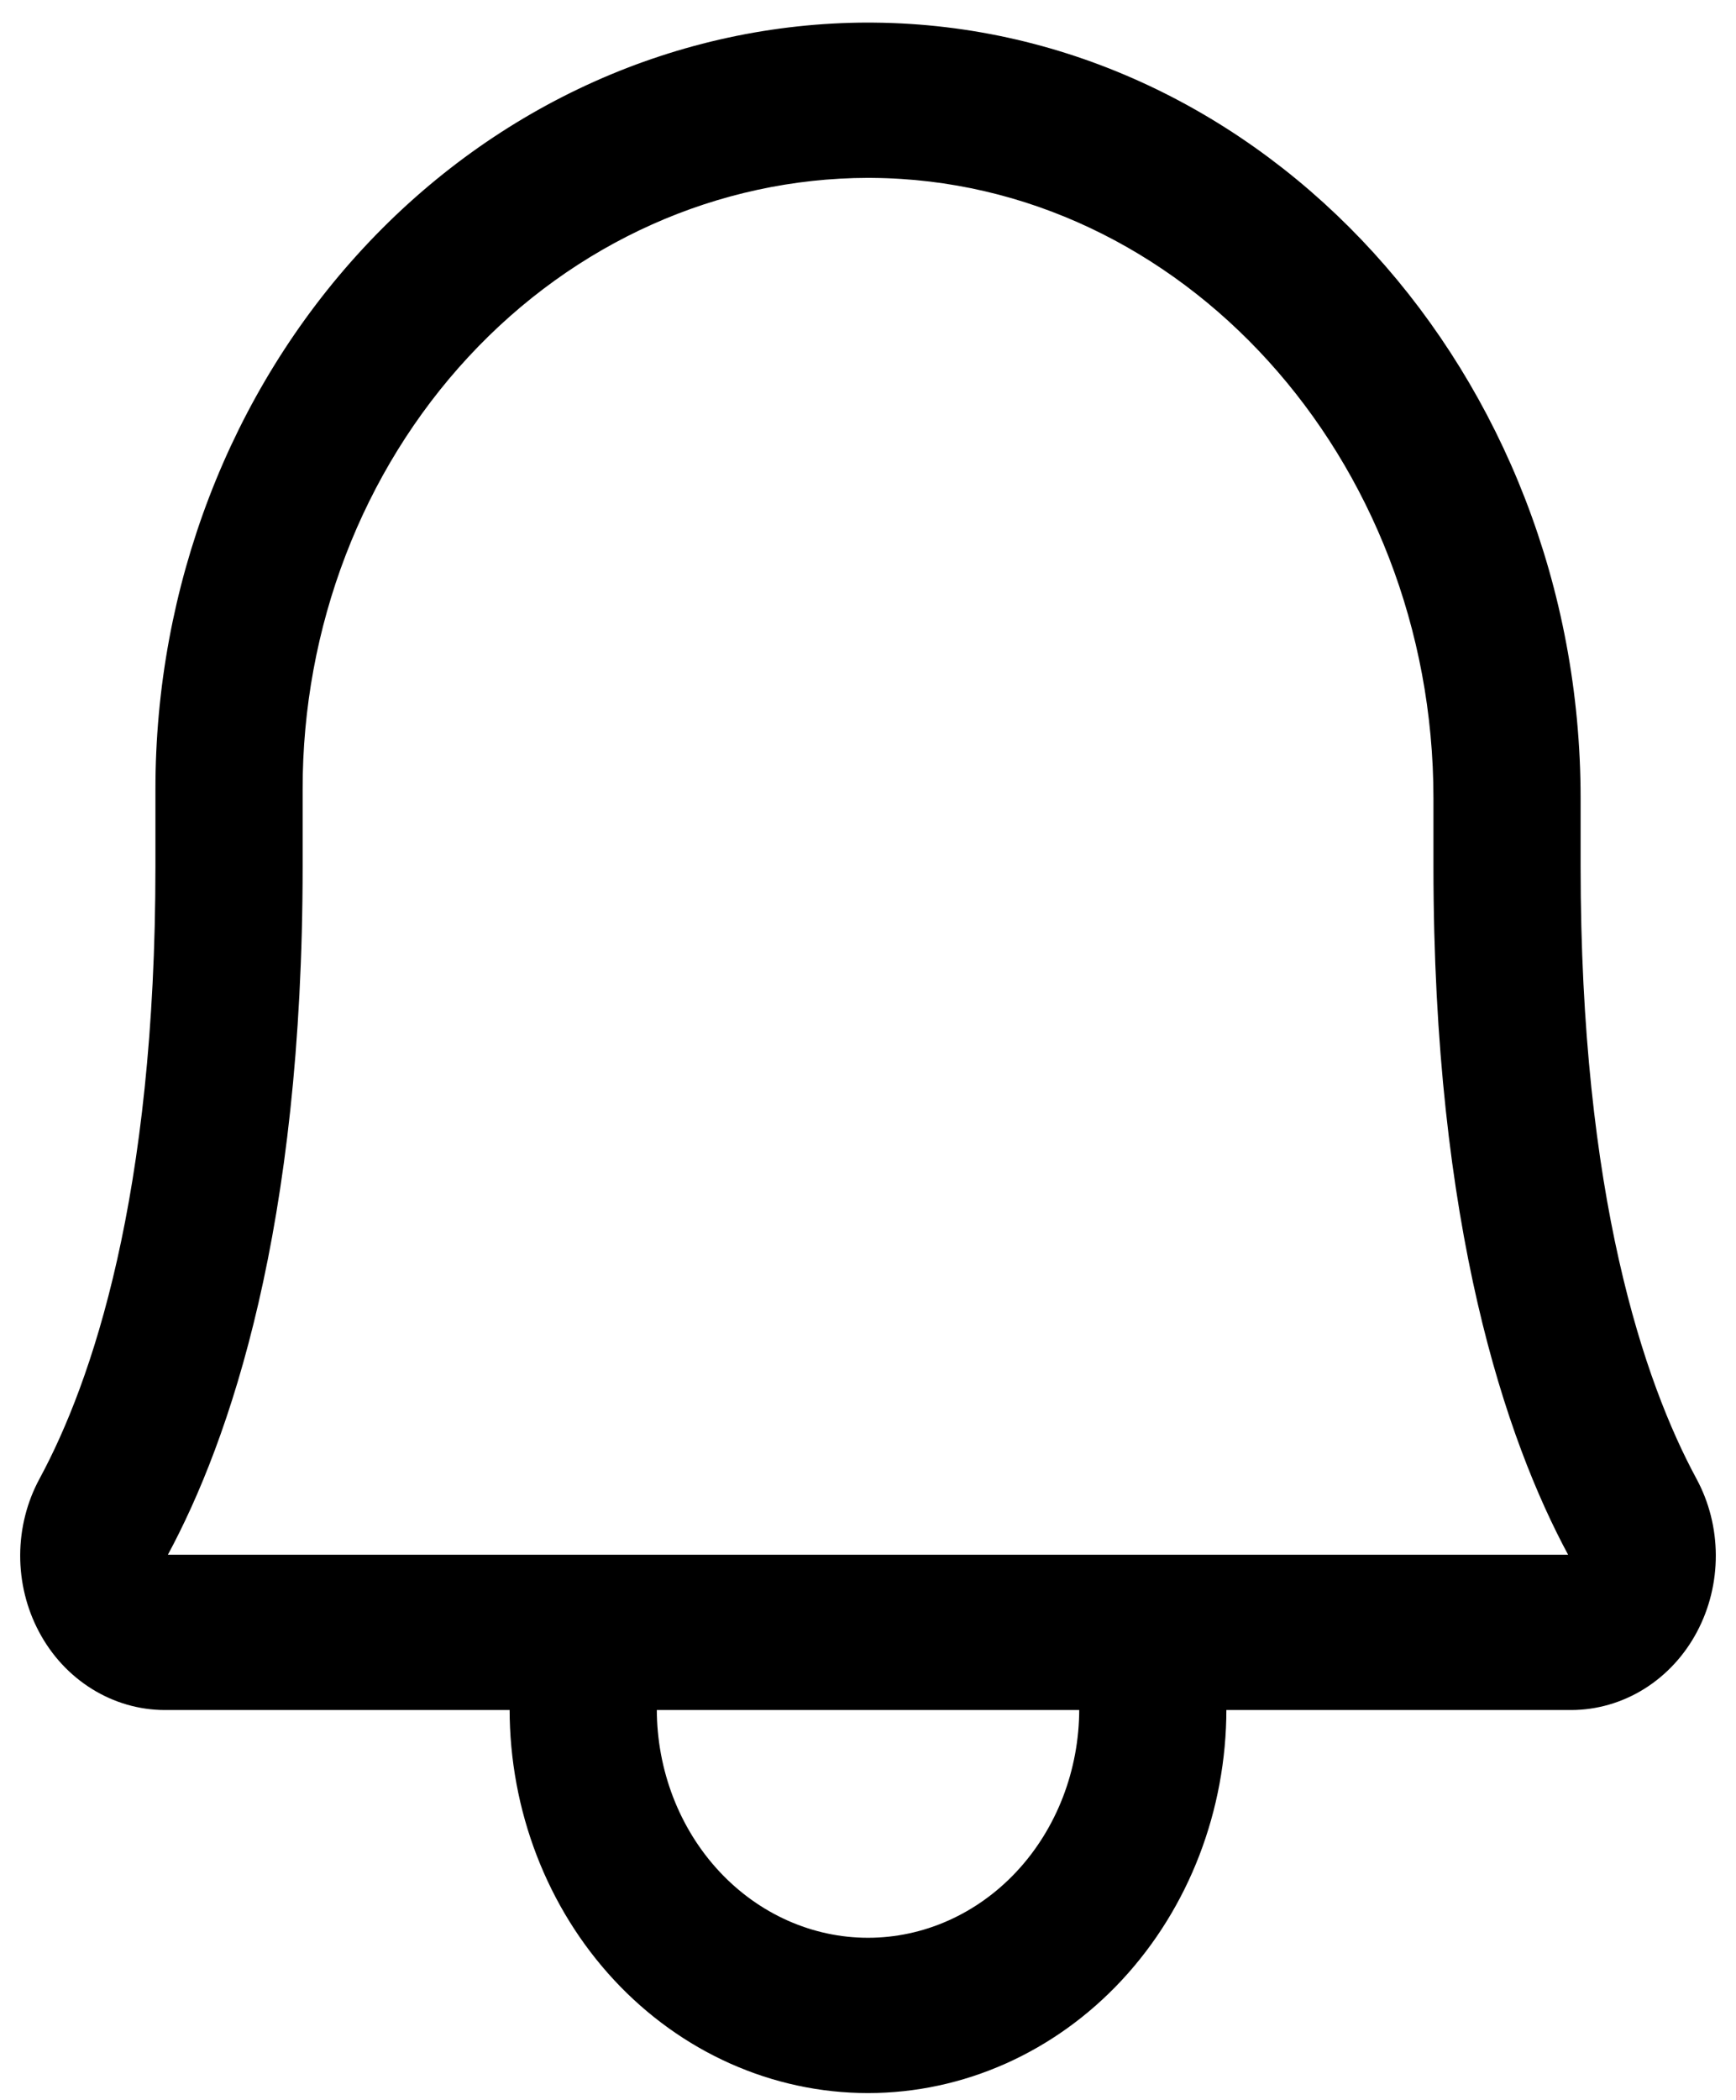 <svg width="43" height="52" viewBox="0 0 43 52" fill="none" xmlns="http://www.w3.org/2000/svg">
<path d="M41.579 36.848C40.243 34.375 38.651 29.697 38.651 21.45V19.767C38.651 9.527 31.016 1.135 21.631 1.06C21.587 1.06 21.544 1.059 21.5 1.059C16.946 1.066 12.58 3.018 9.364 6.486C6.148 9.954 4.345 14.655 4.35 19.553V21.45C4.35 29.696 2.758 34.374 1.421 36.847C1.147 37.351 1.002 37.924 1 38.507C0.998 39.091 1.139 39.665 1.409 40.171C1.678 40.678 2.067 41.098 2.537 41.391C3.006 41.684 3.539 41.839 4.081 41.84H13.123V42.314C13.123 44.704 14.006 46.995 15.577 48.685C17.148 50.375 19.278 51.324 21.5 51.324C23.722 51.324 25.852 50.375 27.423 48.685C28.994 46.995 29.877 44.704 29.877 42.314V41.84H38.919C39.461 41.839 39.994 41.684 40.463 41.392C40.932 41.099 41.322 40.678 41.591 40.172C41.861 39.665 42.002 39.091 42 38.508C41.998 37.924 41.853 37.352 41.579 36.848V36.848ZM27.232 42.314C27.232 43.949 26.628 45.517 25.553 46.673C24.478 47.829 23.02 48.479 21.5 48.479C19.98 48.479 18.522 47.829 17.447 46.673C16.372 45.517 15.769 43.949 15.769 42.314V41.84H27.232V42.314ZM39.294 38.761C39.257 38.833 39.203 38.893 39.136 38.934C39.07 38.975 38.995 38.996 38.919 38.995H4.081C4.005 38.996 3.93 38.975 3.863 38.934C3.797 38.893 3.743 38.833 3.706 38.761C3.665 38.688 3.644 38.604 3.644 38.519C3.645 38.433 3.667 38.35 3.708 38.277C5.208 35.502 6.996 30.33 6.996 21.45V19.553C6.99 15.409 8.515 11.432 11.235 8.498C13.955 5.563 17.648 3.911 21.5 3.904C21.537 3.904 21.575 3.905 21.611 3.905C29.549 3.968 36.006 11.084 36.006 19.767V21.45C36.006 30.33 37.793 35.502 39.292 38.277C39.333 38.35 39.355 38.433 39.356 38.519C39.356 38.604 39.335 38.688 39.294 38.761V38.761Z" fill="black" stroke="black"/>
</svg>
